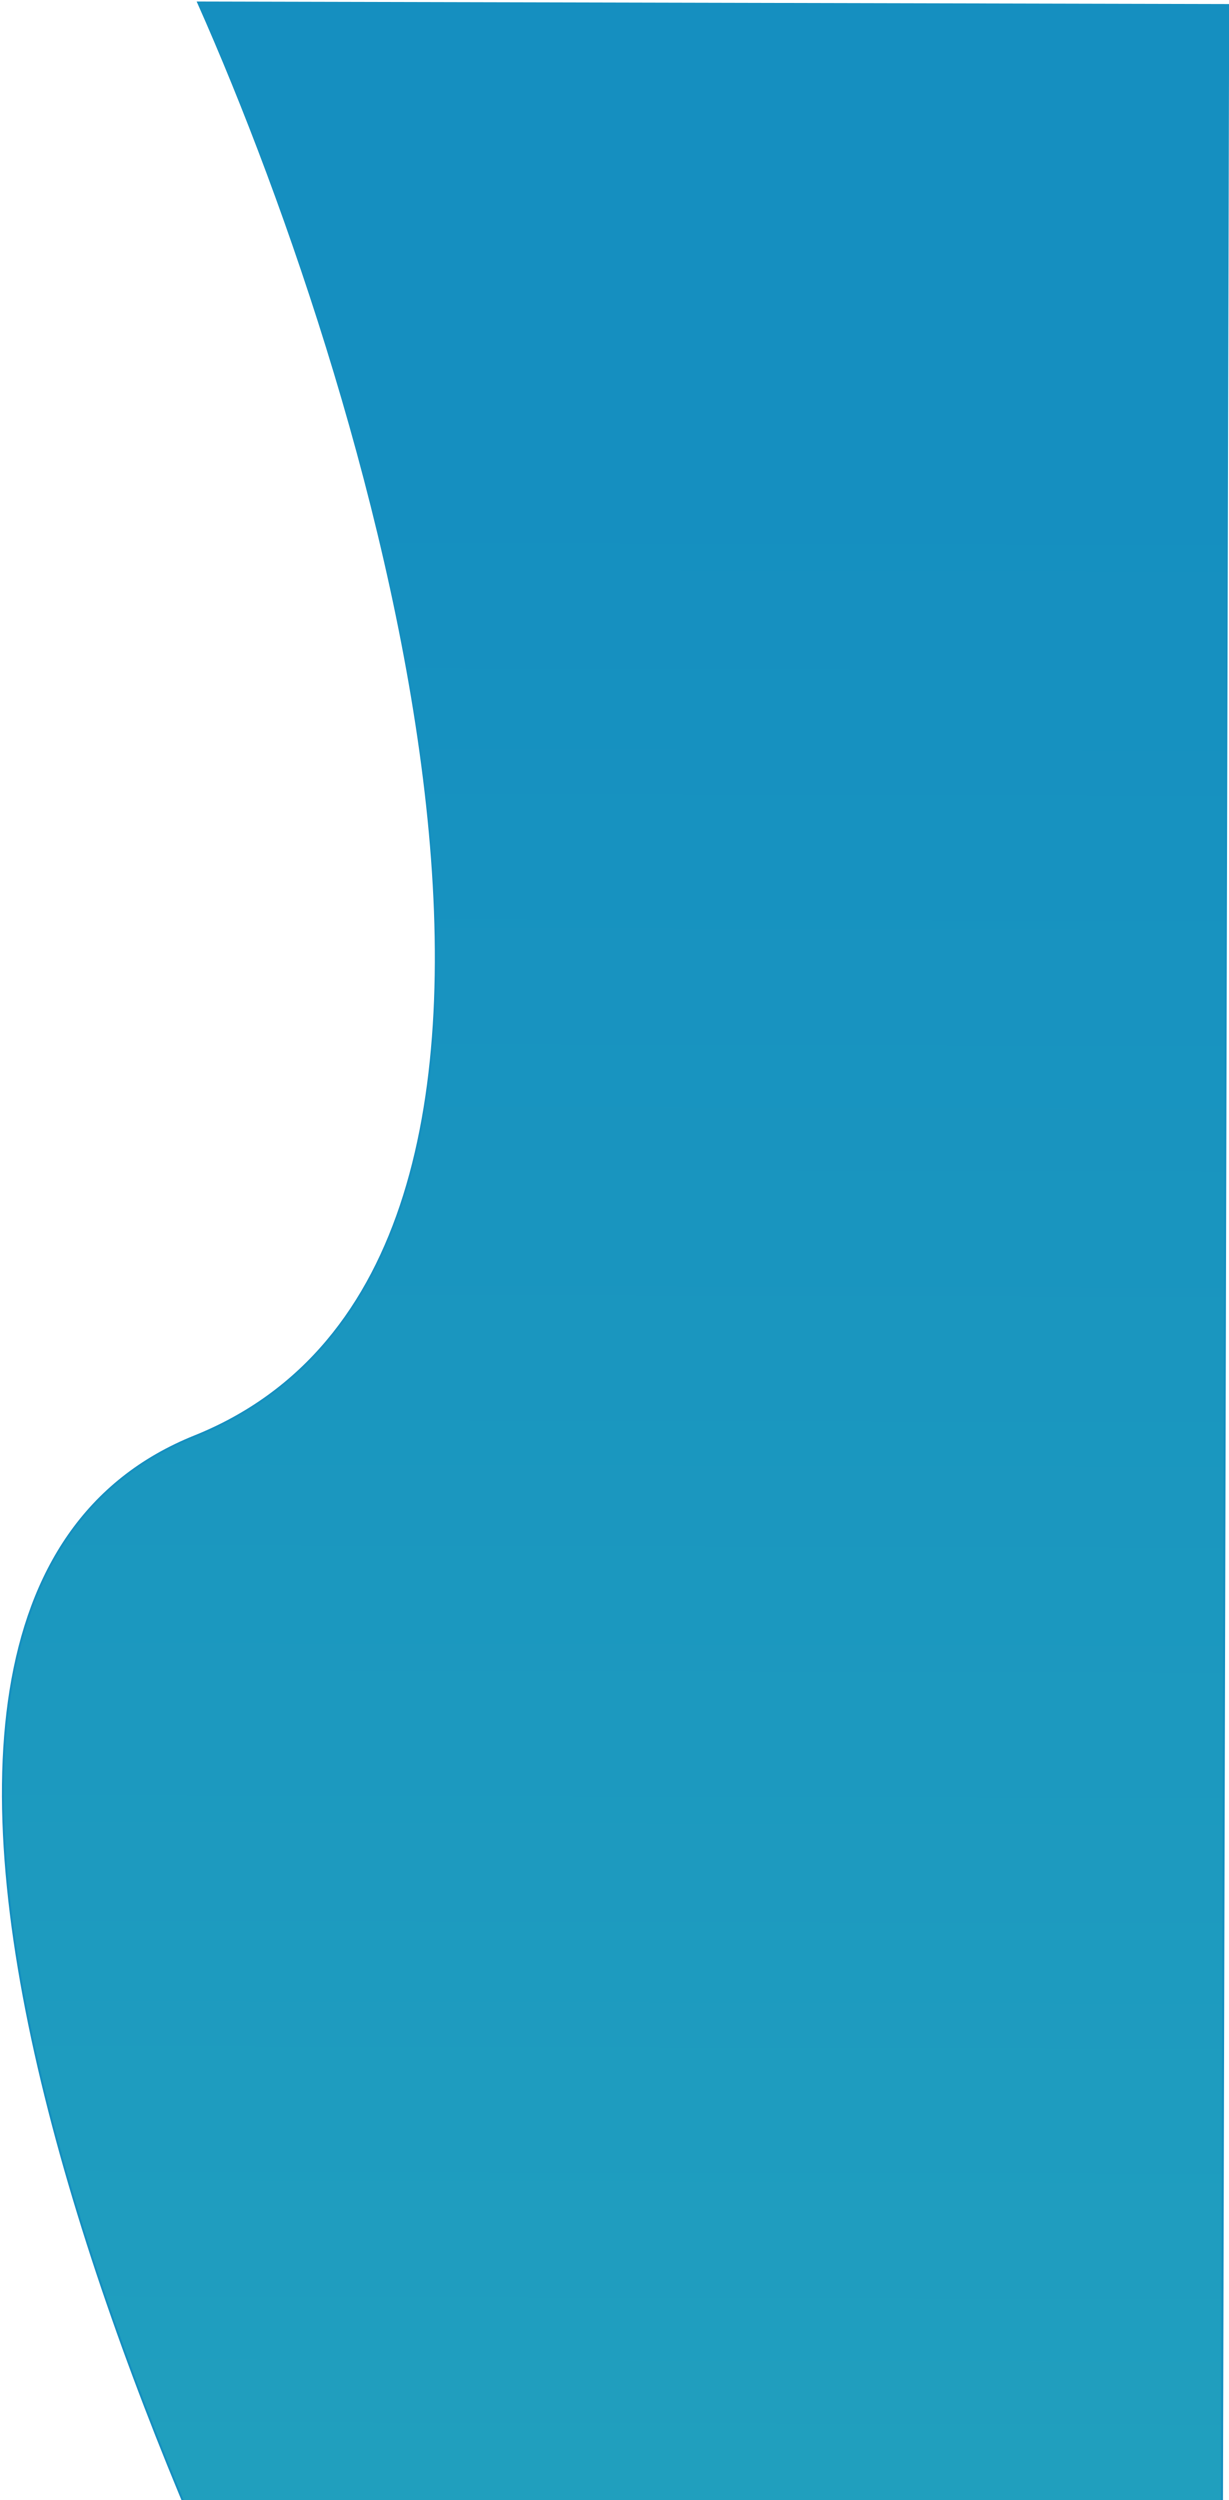 <svg width="595" height="1210" viewBox="0 0 595 1210" fill="none" xmlns="http://www.w3.org/2000/svg">
<path d="M94.251 695.227C304.902 610.549 183.169 197.279 95.971 1.229L594.578 2.465L590.999 1446.46L204.86 1445.5C80.219 1230.69 -116.4 779.905 94.251 695.227Z" fill="url(#paint0_linear_201_6563)" stroke="#158FC0"/>
<defs>
<linearGradient id="paint0_linear_201_6563" x1="299.079" y1="1.732" x2="295.5" y2="1445.73" gradientUnits="userSpaceOnUse">
<stop offset="0.16" stop-color="#158FC0"/>
<stop offset="1" stop-color="#23A3BE"/>
</linearGradient>
</defs>
</svg>
